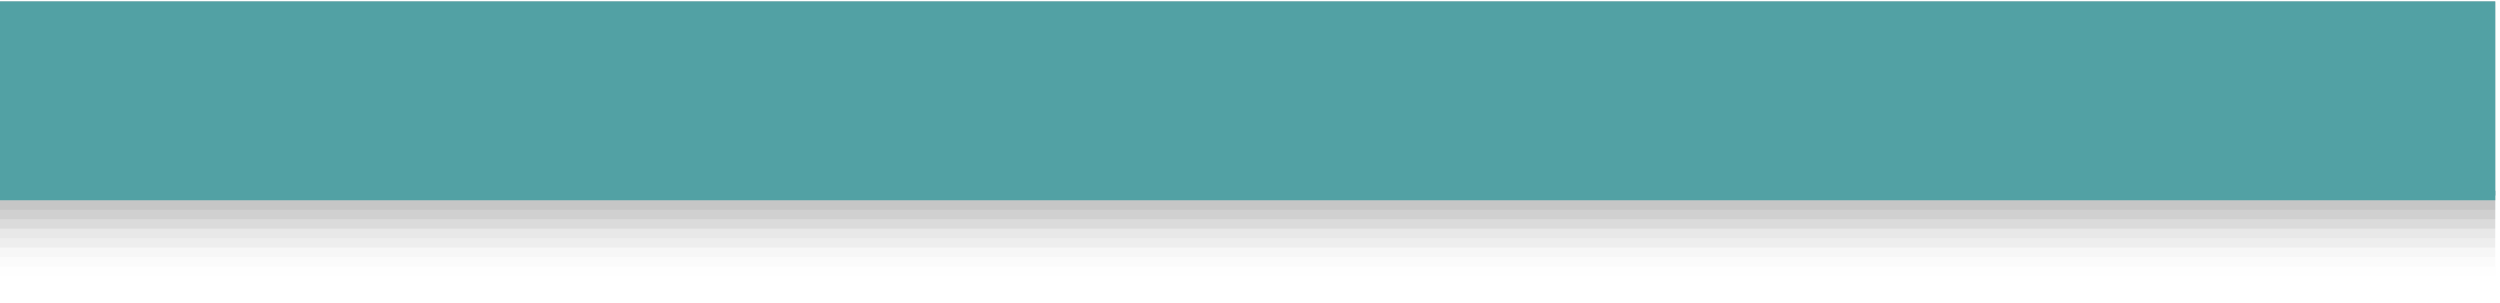 <?xml version="1.0" encoding="UTF-8"?>
<svg xmlns="http://www.w3.org/2000/svg" xmlns:xlink="http://www.w3.org/1999/xlink" contentScriptType="text/ecmascript" width="264" baseProfile="tiny" zoomAndPan="magnify" contentStyleType="text/css" viewBox="-1.479 0.993 264 32" height="32" preserveAspectRatio="xMidYMid meet" version="1.1">
    <g>
        <path fill="#656b6b" d="M 262.021 1.139 L 262.021 30.139 C 205.125 30.139 49.619 30.139 -1.979 30.139 L -1.979 1.139 L 262.021 1.139 z " fill-opacity="0.01"/>
        <path fill="#656b6b" d="M 262.021 1.139 L 262.021 29.139 C 205.146 29.139 49.621 29.139 -1.979 29.139 L -1.979 1.139 L 262.021 1.139 z " fill-opacity="0.02"/>
        <path fill="#656b6b" d="M 262.021 1.139 L 262.021 28.139 C 205.225 28.139 49.634 28.139 -1.979 28.139 L -1.979 1.139 L 262.021 1.139 z " fill-opacity="0.03"/>
        <path fill="#656b6b" d="M 262.021 1.139 L 262.021 27.139 C 205.397 27.139 49.666 27.139 -1.979 27.139 L -1.979 1.139 L 262.021 1.139 z " fill-opacity="0.06"/>
        <rect x="-1.979" y="1.139" fill-opacity="0.05" fill="#656b6b" width="264" height="25"/>
        <rect x="-1.979" y="1.139" fill-opacity="0.1" fill="#656b6b" width="264" height="24"/>
        <path fill="#656b6b" d="M 262.021 1.139 L 262.021 24.139 C 207.428 24.139 50.009 24.139 -1.979 24.139 L -1.979 1.139 L 262.021 1.139 z " fill-opacity="0.1"/>
        <rect x="-1.979" y="1.139" fill-opacity="0.1" fill="#656b6b" width="264" height="22"/>
        <rect x="-1.979" width="264" fill="#52a1a4" y="1.139" height="20.5"/>
        <rect x="-1.979" width="264" fill="#52a1a4" y="21.139" height="1"/>
        <rect x="-1.979" width="264" fill="none" y="1.139" height="32"/>
    </g>
</svg>
